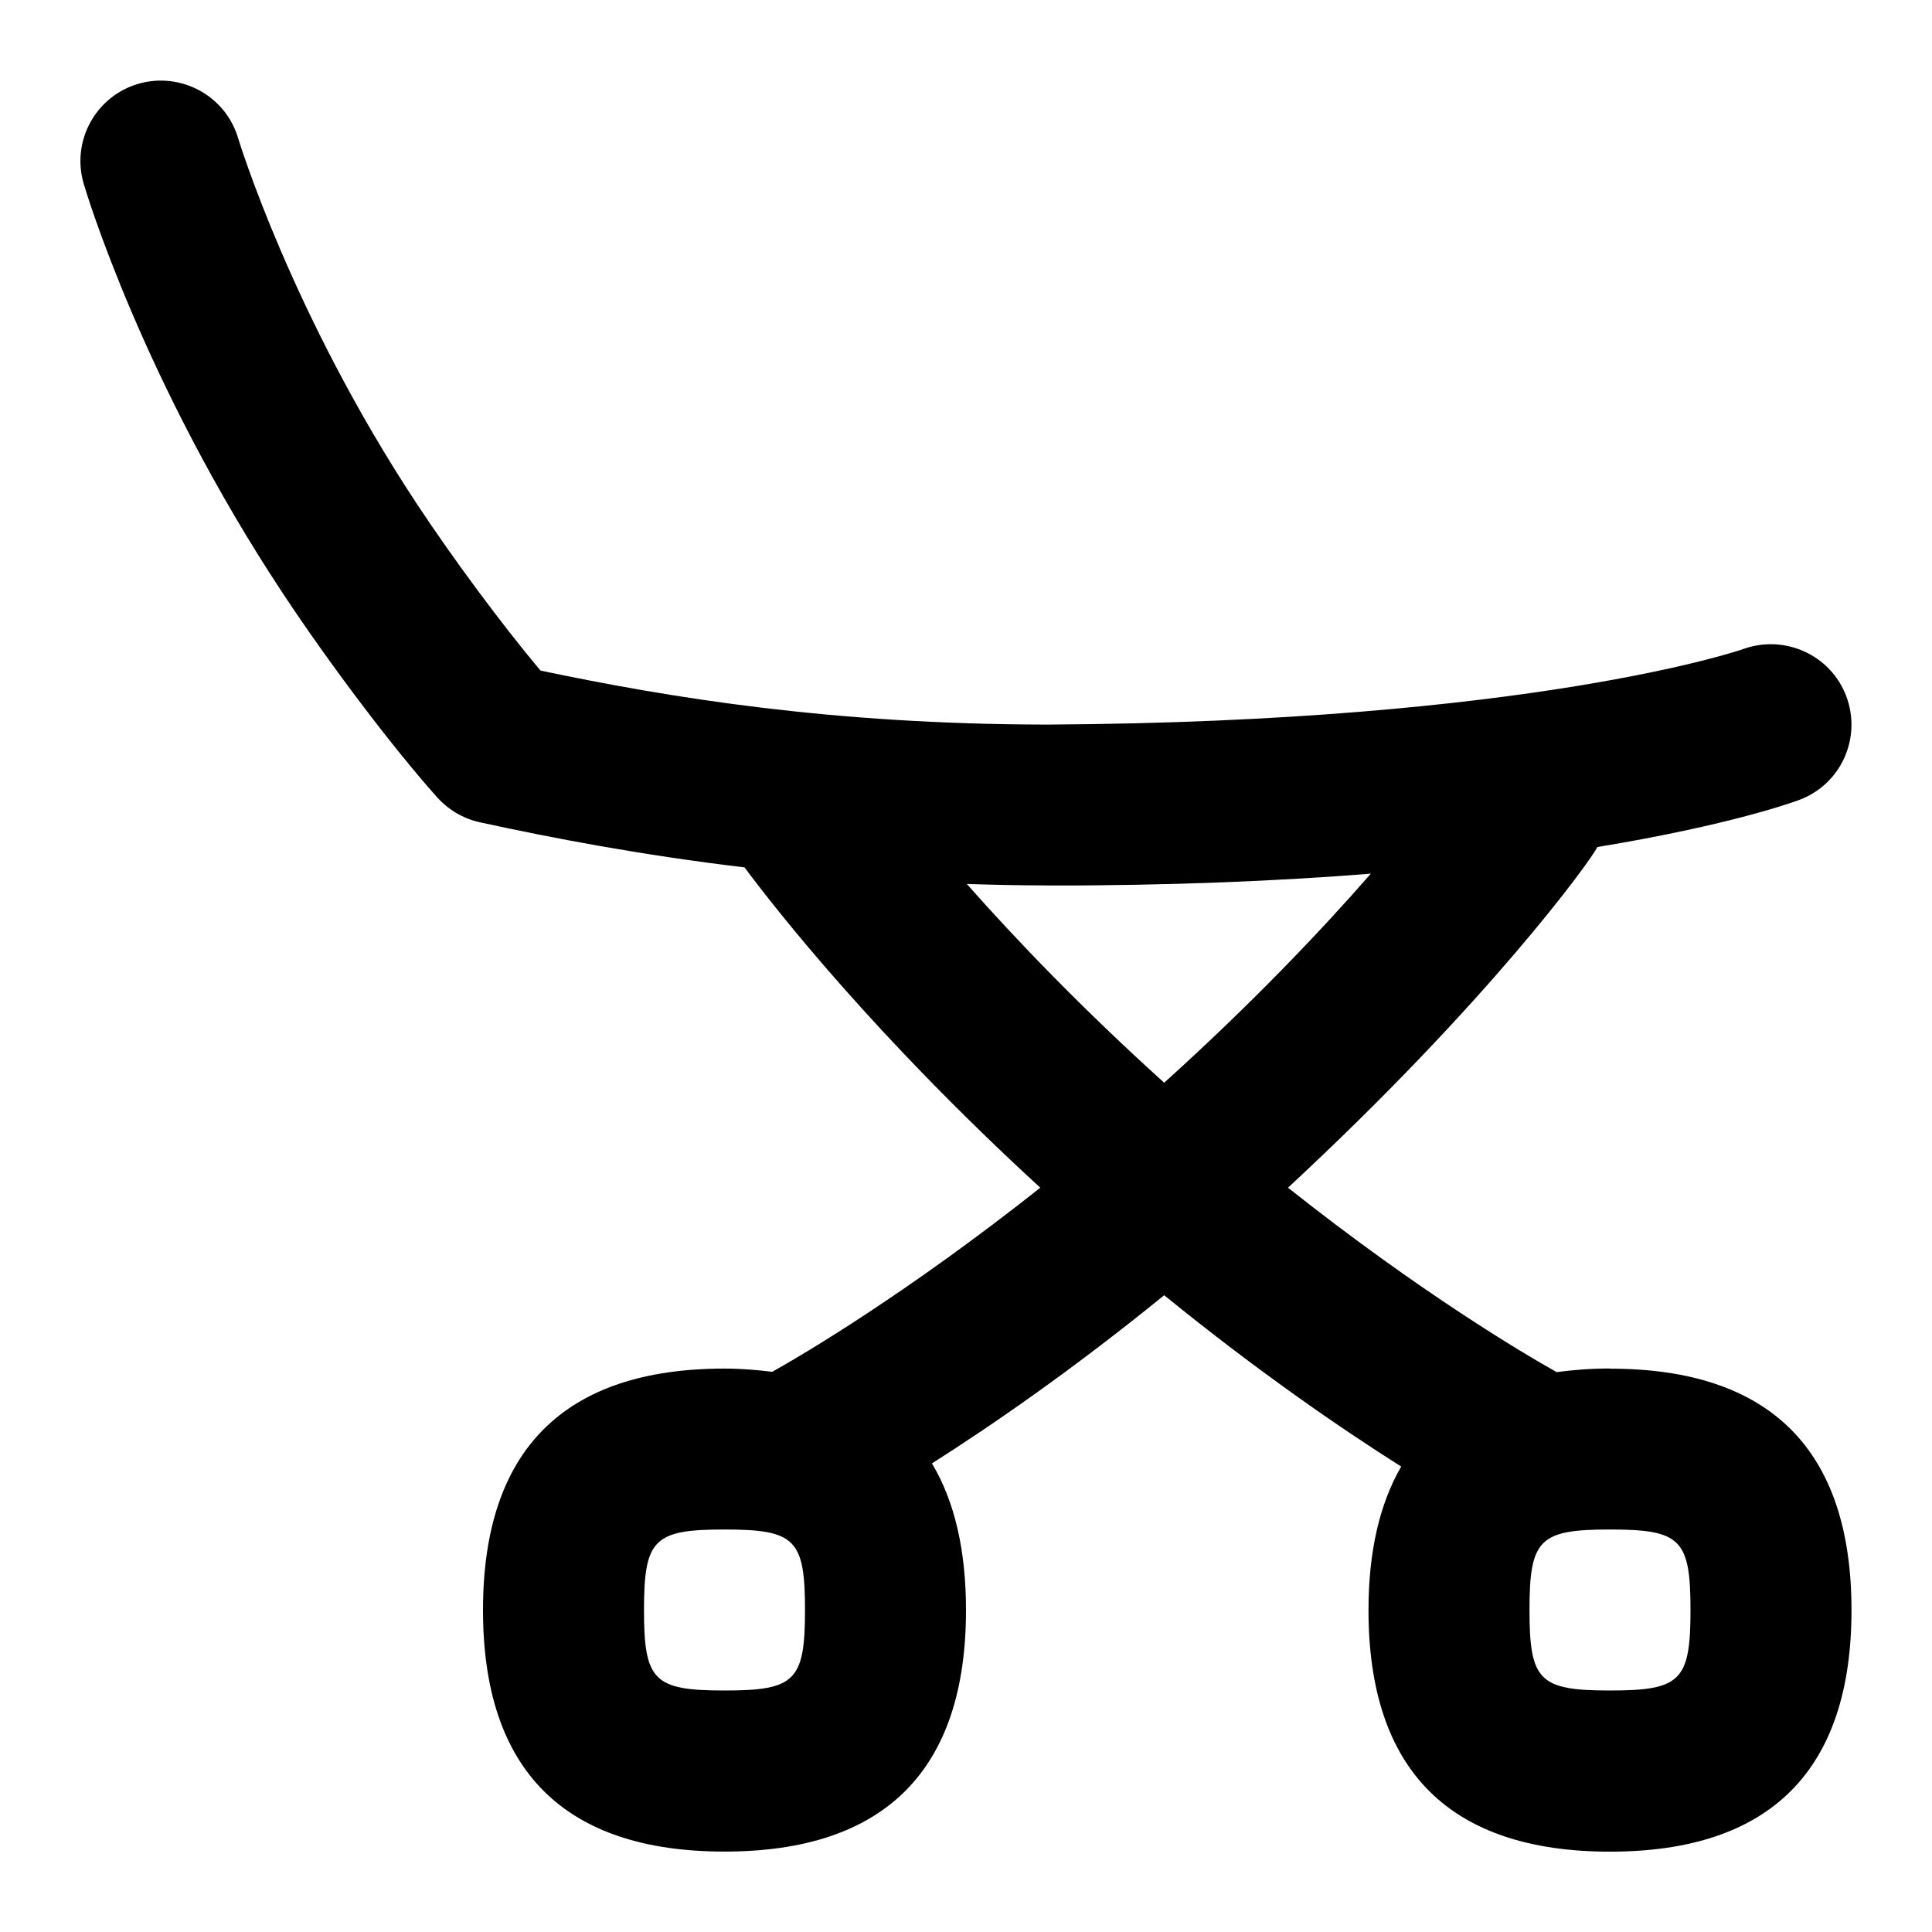 <svg id="Layer_1" viewBox="0 0 24 24" xmlns="http://www.w3.org/2000/svg" data-name="Layer 1"><path d="m20 17c-.235 0-.455.017-.662.045-.387-.216-1.683-.979-3.338-2.291 2.489-2.307 3.762-4.063 3.843-4.232 1.655-.272 2.453-.564 2.513-.587.515-.195.772-.769.58-1.284-.193-.517-.77-.775-1.285-.587-.026.01-2.635.905-8.648.937-2.666-.004-4.671-.331-6.289-.671-.47-.56-1.08-1.38-1.536-2.071-1.557-2.358-2.213-4.522-2.22-4.543-.157-.529-.714-.829-1.243-.674-.529.157-.831.712-.675 1.241.029.1.737 2.459 2.466 5.076.583.884 1.374 1.93 1.923 2.544.141.157.327.267.533.312.902.196 1.997.406 3.287.56.394.531 1.636 2.11 3.674 3.979-1.647 1.305-2.936 2.067-3.33 2.287-.189-.023-.383-.04-.593-.04-1.991 0-3 1.01-3 3s1.009 3 3 3 3-1.01 3-3c0-.745-.142-1.353-.423-1.822.727-.462 1.725-1.146 2.885-2.089 1.191.968 2.214 1.666 2.944 2.128-.268.464-.406 1.057-.406 1.784 0 1.99 1.009 3 3 3s3-1.01 3-3-1.009-3-3-3zm-7.001-6c1.517.003 2.897-.056 4.03-.147-.615.705-1.476 1.612-2.567 2.597-1.024-.925-1.844-1.781-2.452-2.469.321.01.649.018.988.018zm-3.999 10c-.878 0-1-.121-1-1s.122-1 1-1 1 .121 1 1-.122 1-1 1zm11 0c-.878 0-1-.121-1-1s.122-1 1-1 1 .121 1 1-.122 1-1 1z"/></svg>